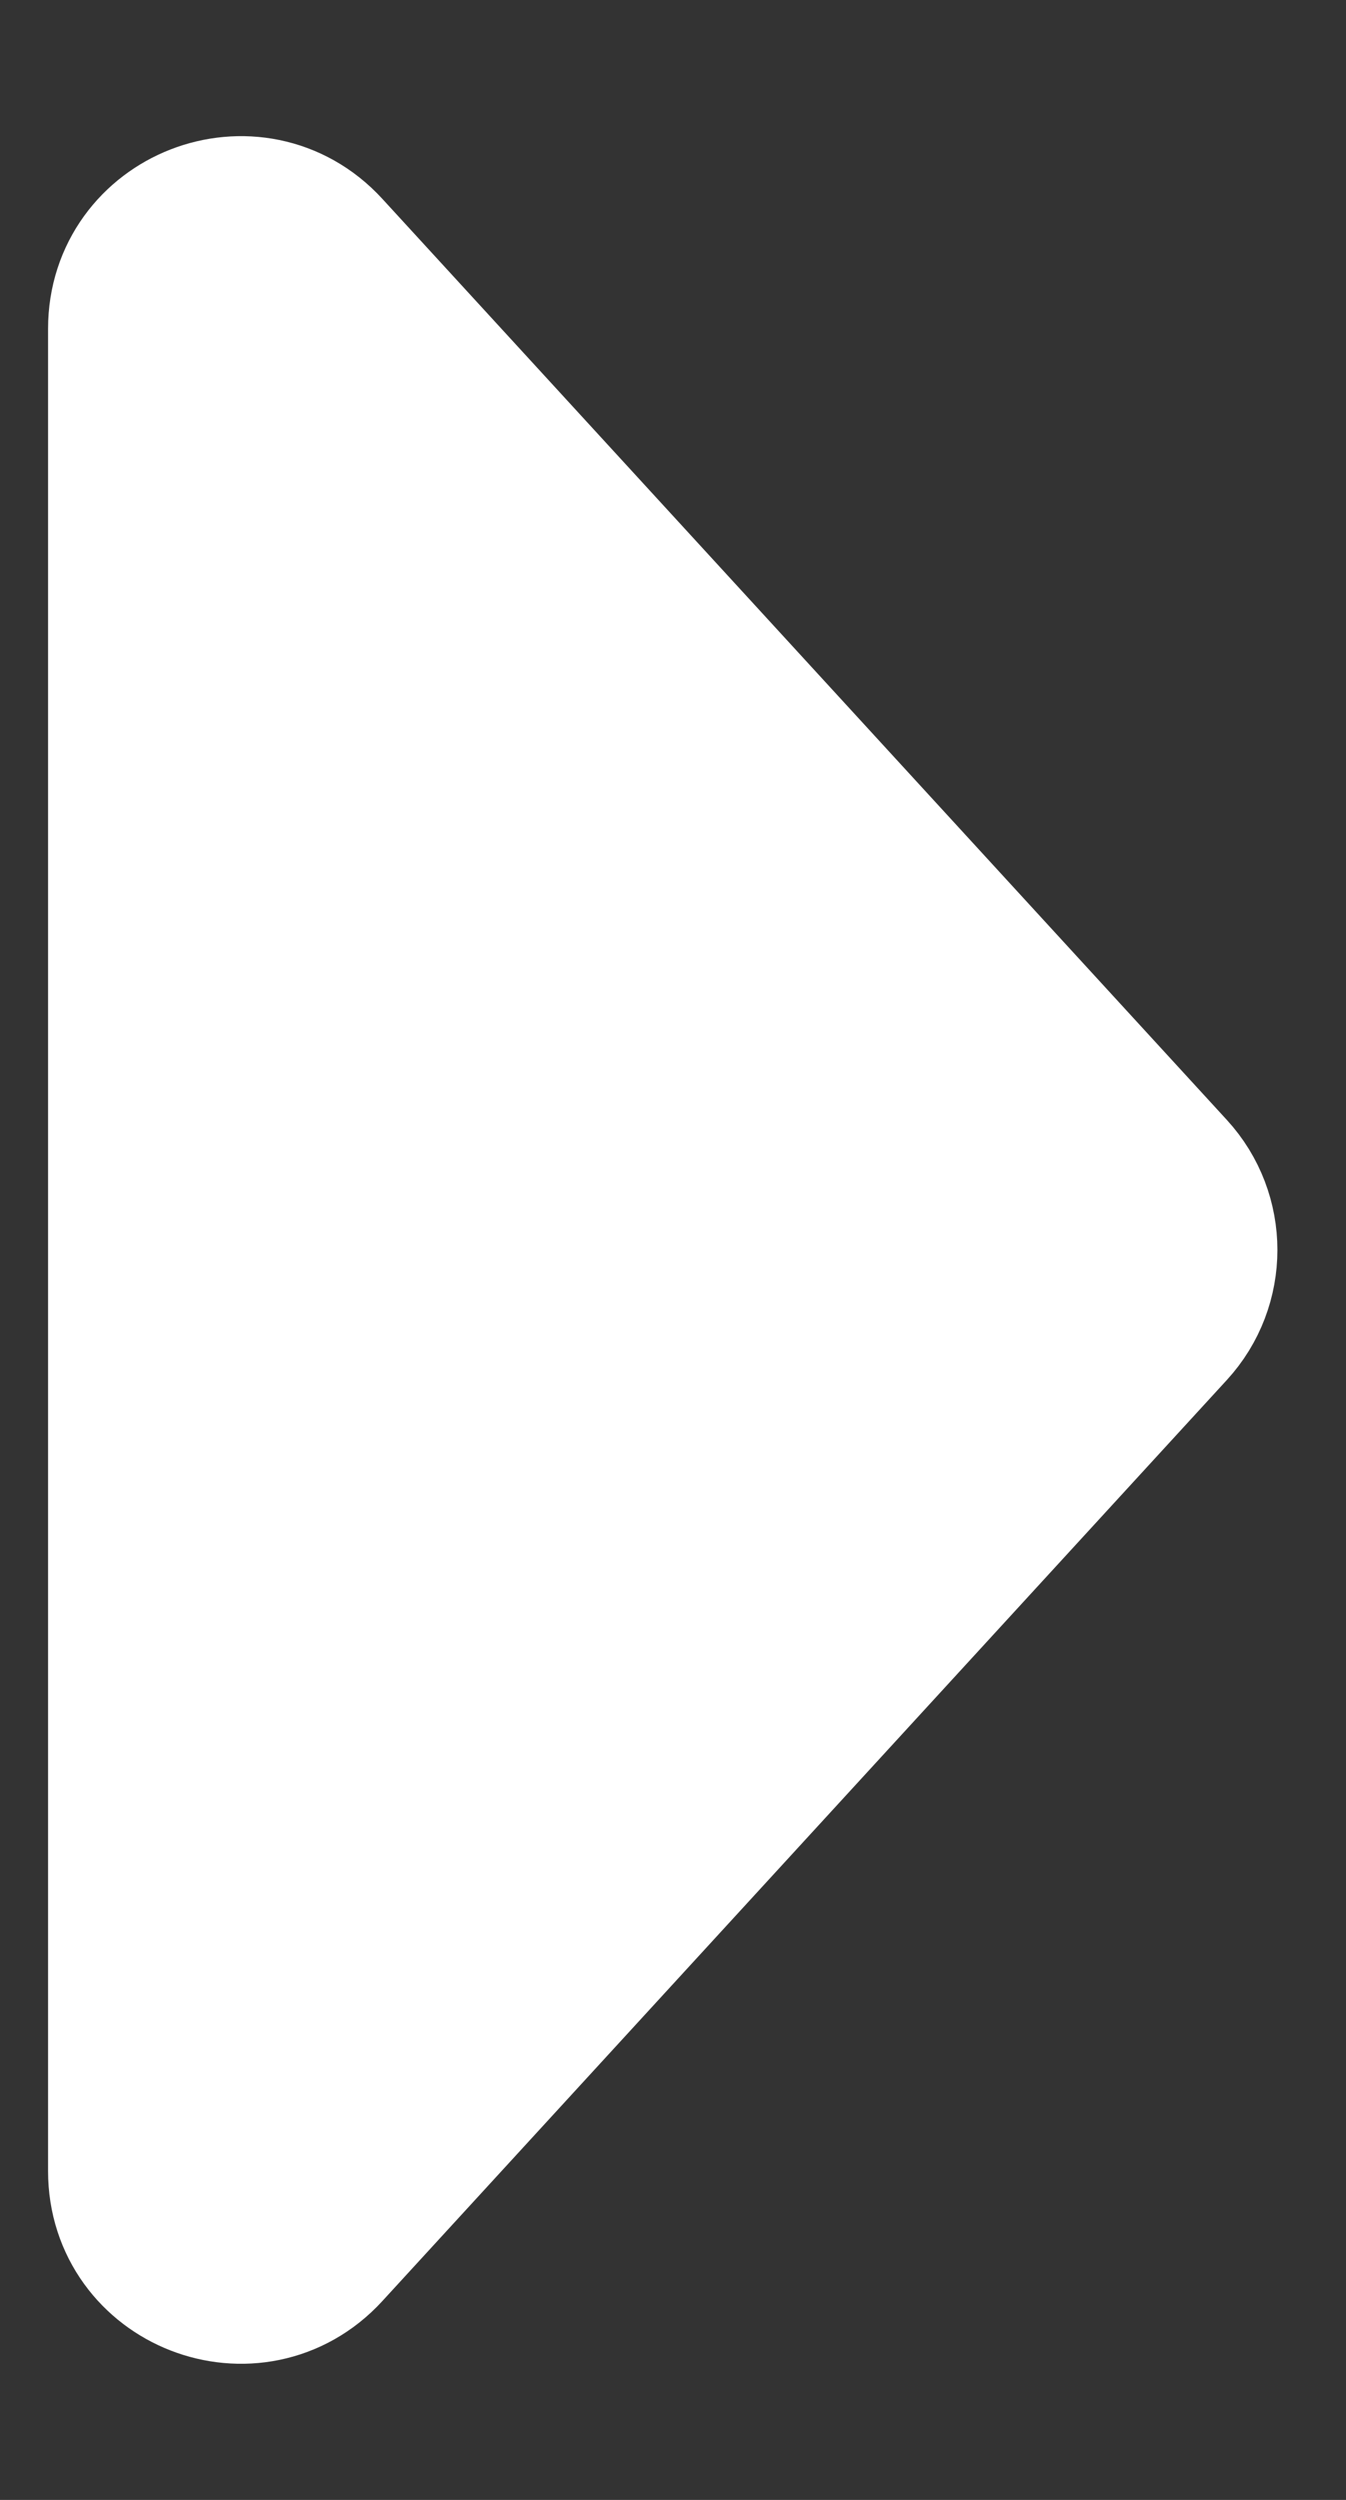 <svg width="7" height="13" viewBox="0 0 7 13" fill="none" xmlns="http://www.w3.org/2000/svg">
<rect x="0" y="0" width="7" height="13" fill="#333333" stroke="none"/>
<path d="M6.012 6.162C6.187 6.353 6.187 6.647 6.012 6.838L1.619 11.629C1.31 11.965 0.75 11.747 0.75 11.291L0.75 1.709C0.75 1.253 1.31 1.035 1.619 1.371L6.012 6.162Z" fill="white" stroke="white"/>
</svg>
